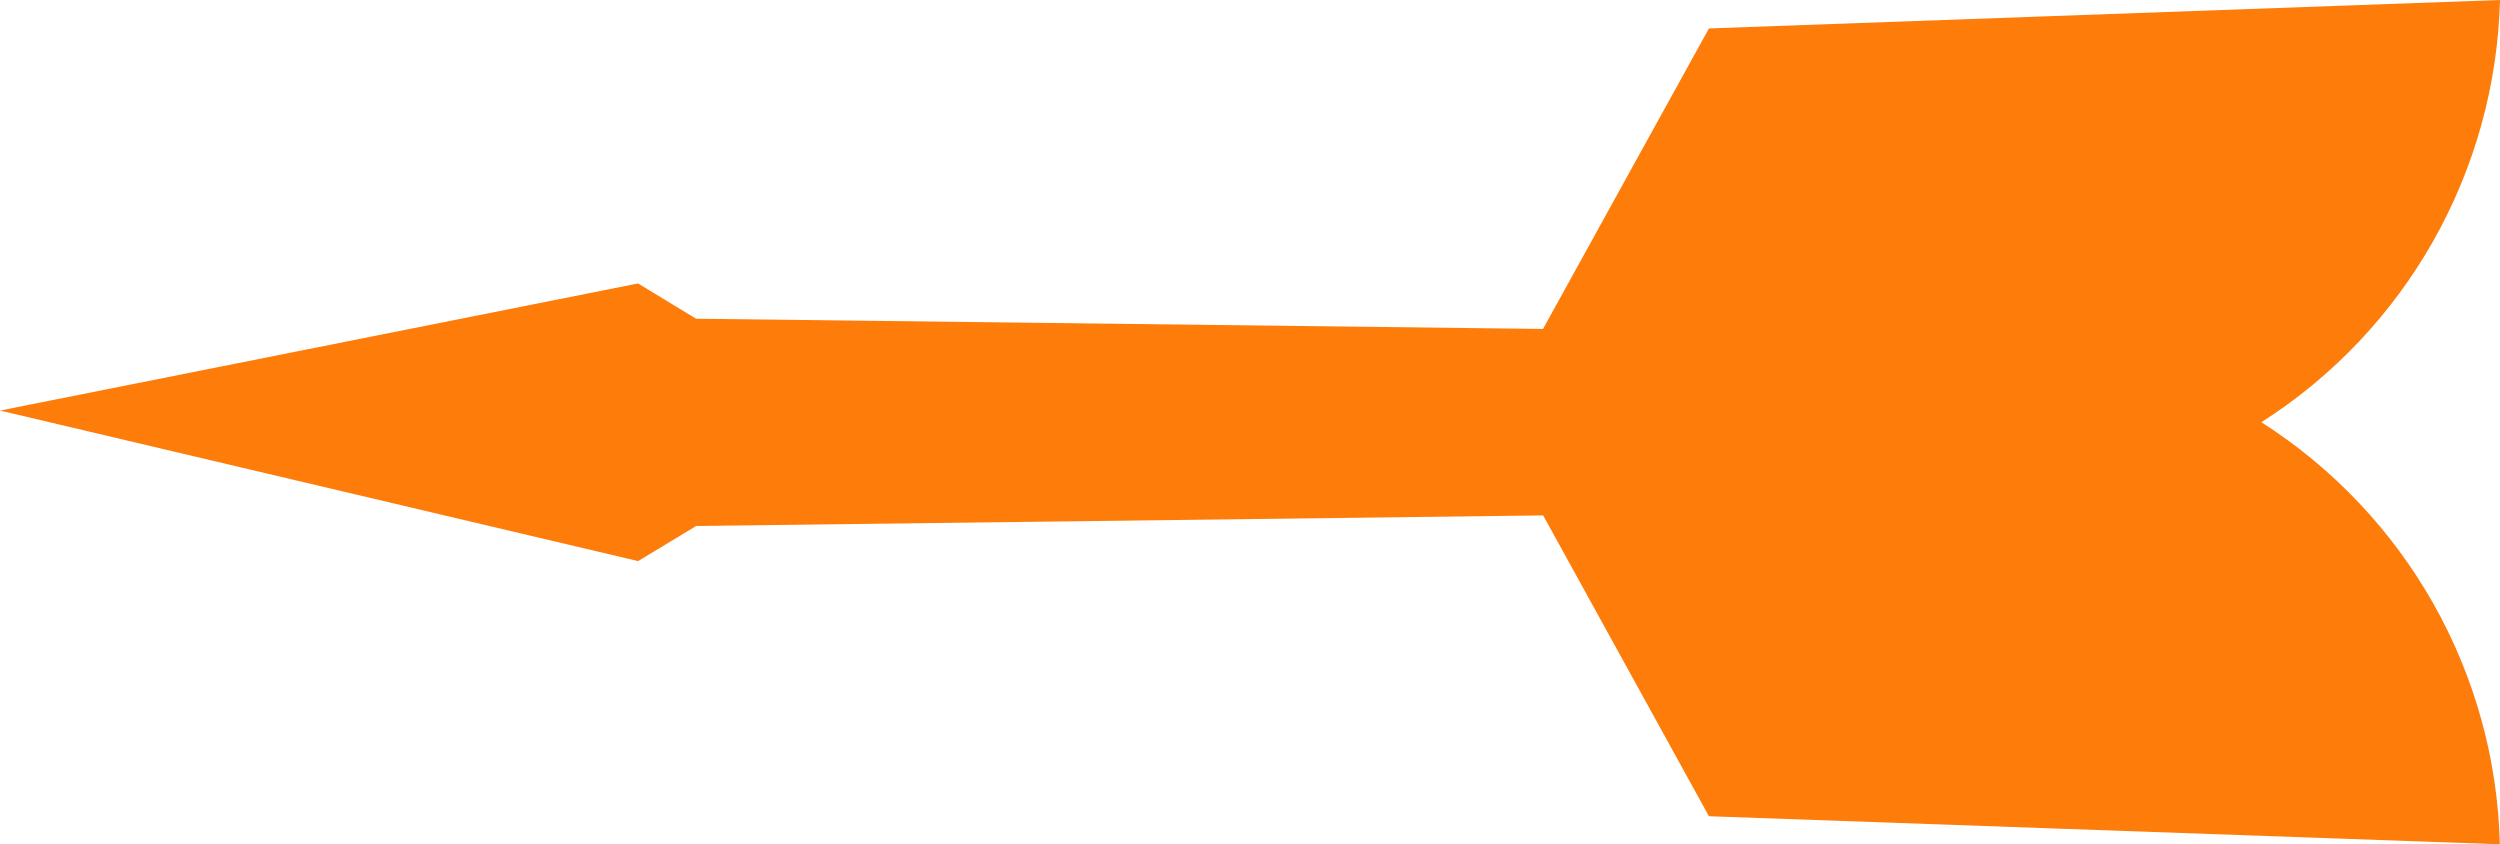 <svg version="1.1" id="图层_1" x="0px" y="0px" width="86.602px" height="29.247px" viewBox="0 0 86.602 29.247" enable-background="new 0 0 86.602 29.247" xml:space="preserve" xmlns="http://www.w3.org/2000/svg" xmlns:xlink="http://www.w3.org/1999/xlink" xmlns:xml="http://www.w3.org/XML/1998/namespace">
  <path fill="#FE7C0A" d="M78.336,14.626C83.349,11.432,86.448,5.948,86.602,0L59.199,0.985l-5.748,10.41l-29.338-0.354l-2.01-1.222
	L0,14.222l22.105,5.215l2.01-1.217l29.341-0.366l5.743,10.421l27.397,0.972C86.452,23.307,83.354,17.829,78.336,14.626z" class="color c1"/>
</svg>
